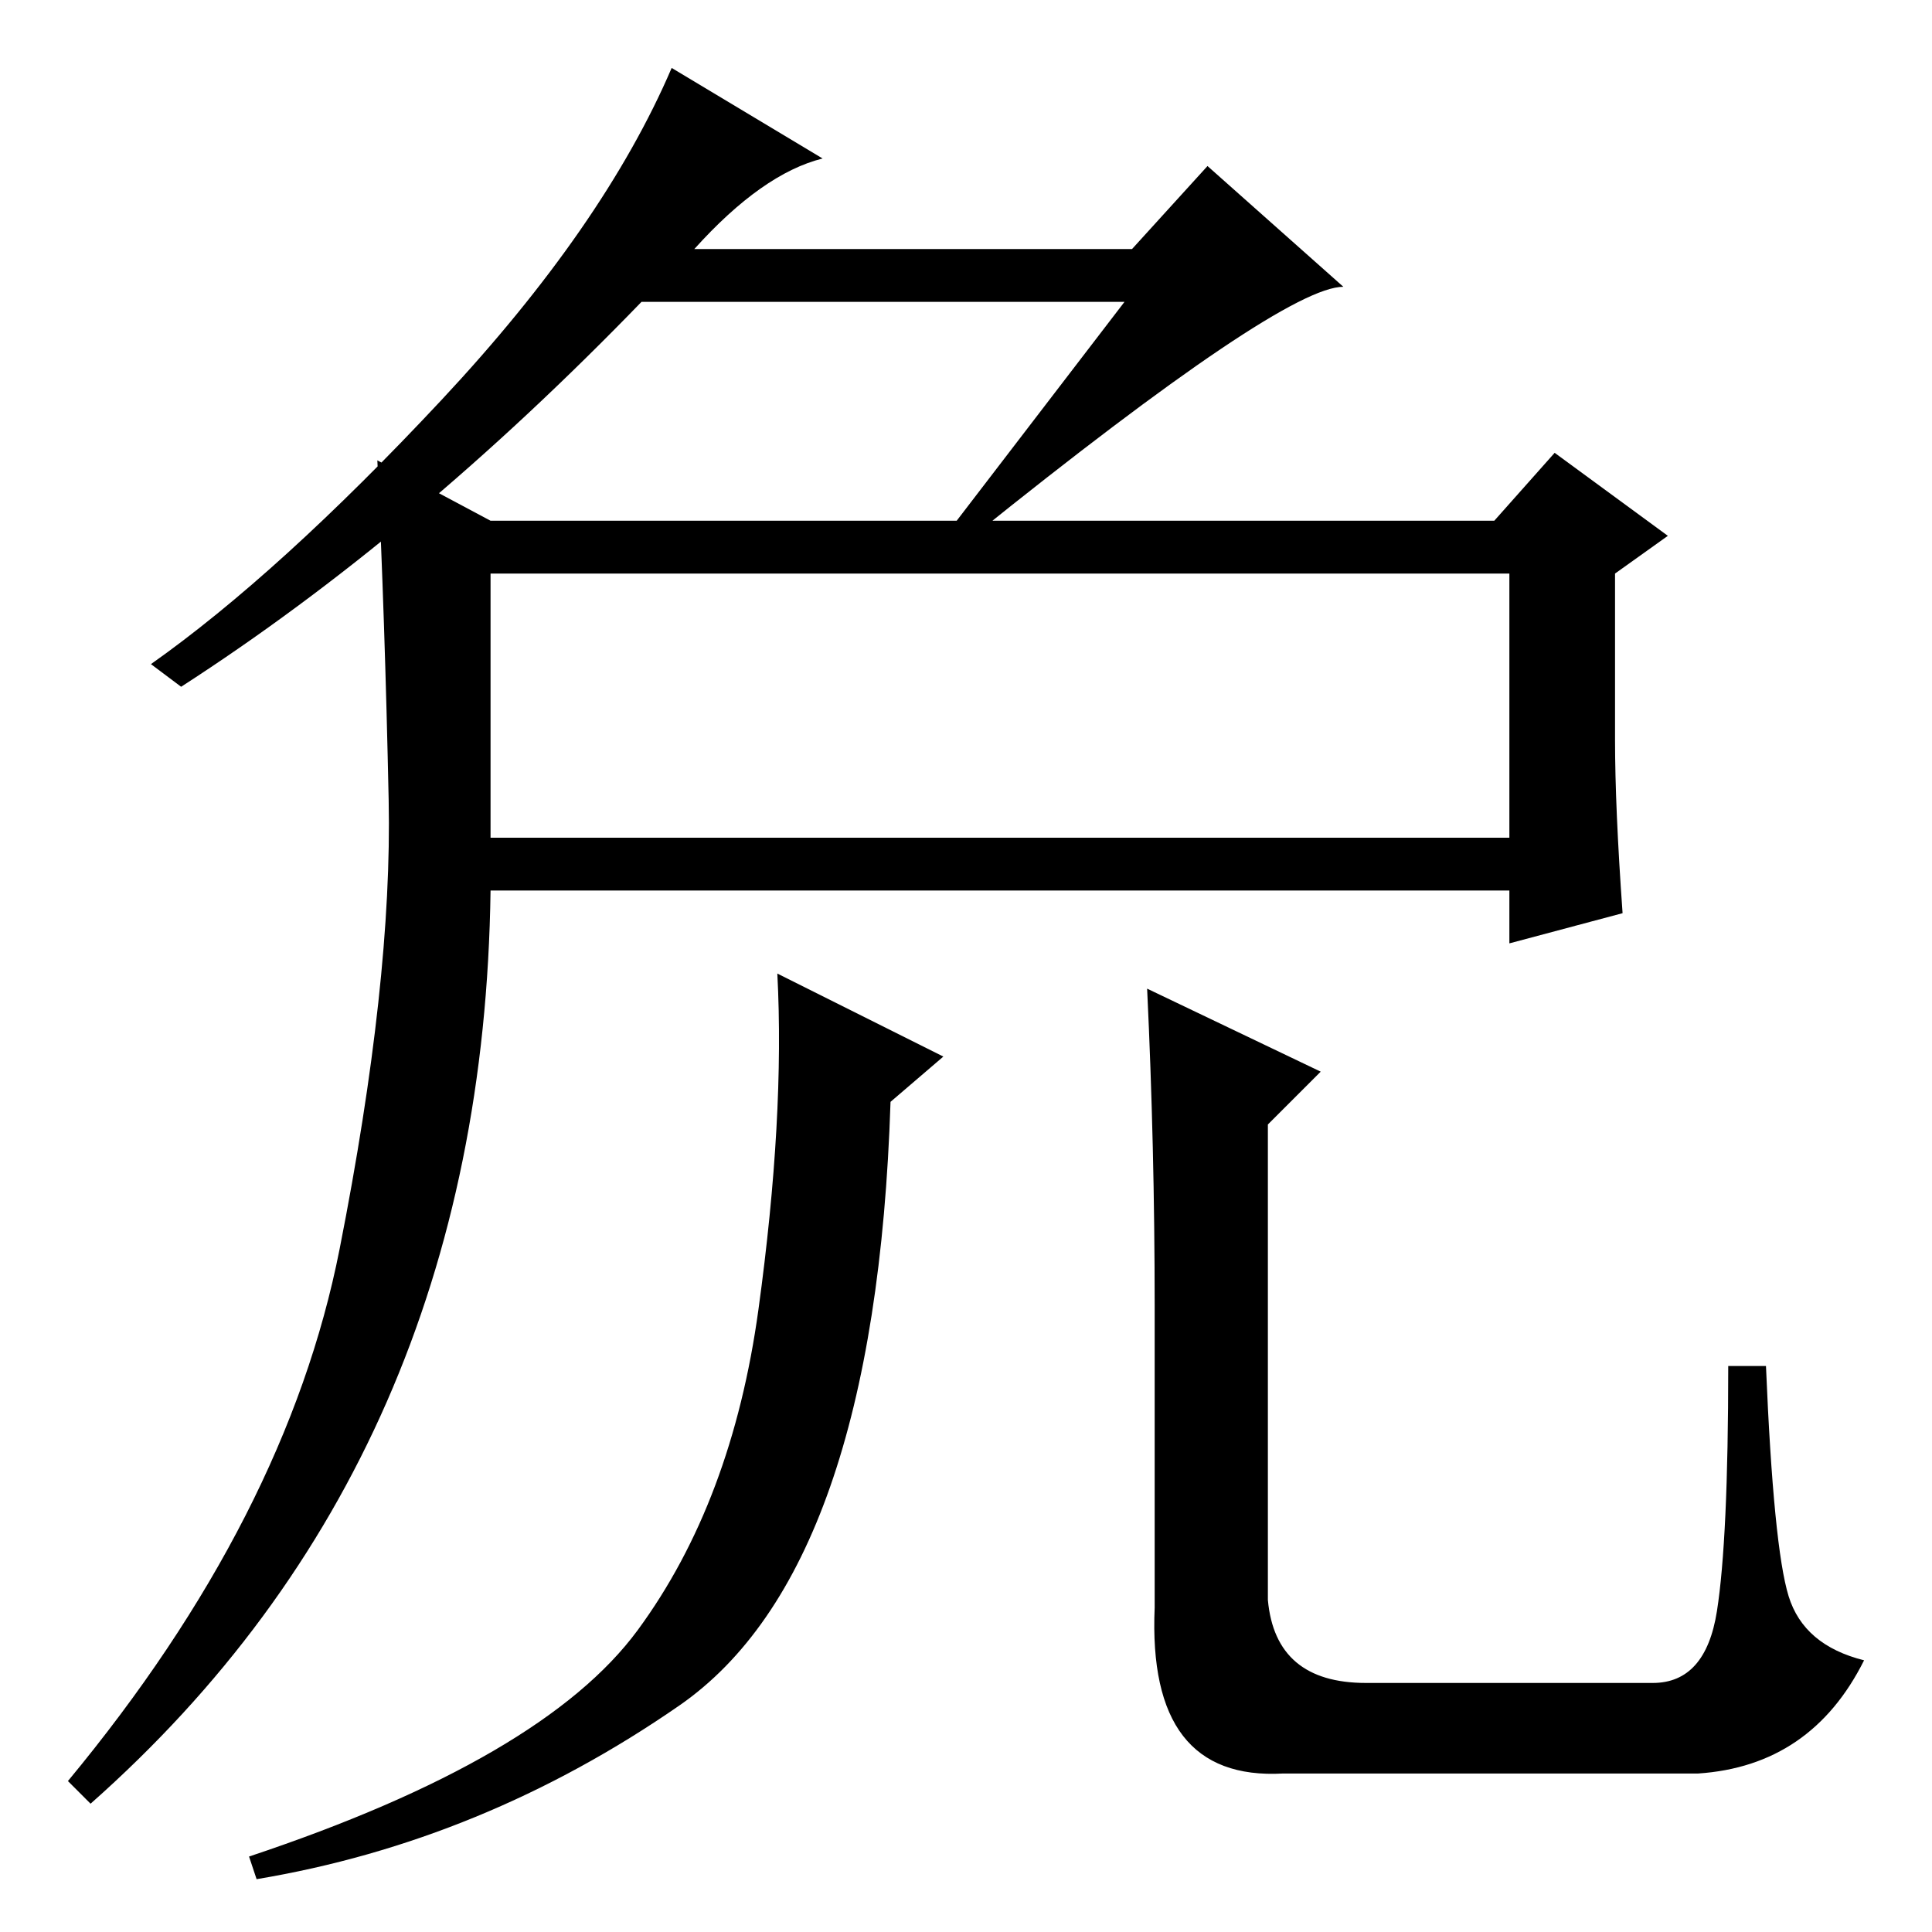 <?xml version="1.0" standalone="no"?>
<!DOCTYPE svg PUBLIC "-//W3C//DTD SVG 1.1//EN" "http://www.w3.org/Graphics/SVG/1.1/DTD/svg11.dtd" >
<svg xmlns="http://www.w3.org/2000/svg" xmlns:xlink="http://www.w3.org/1999/xlink" version="1.1" viewBox="0 -36 256 256">
  <g transform="matrix(1 0 0 -1 0 220)">
   <path fill="currentColor"
d="M215 135l-15 -4v7h-135q-1 -75 -53 -121l-3 3q29 35 36 70.5t6.5 59.5t-1.5 45l15 -8h133l8 9l15 -11l-7 -5v-22q0 -9 1 -23zM65 145h135v35h-135v-35zM92 223h58l10 11l18 -16q-8 0 -49 -33l-3 1l23 30h-64q-30 -31 -61 -51l-4 3q17 12 38.5 35t30.5 44l20 -12
q-8 -2 -17 -12zM84.5 40q12.5 17 16 42.5t2.5 44.5l22 -11l-7 -6q-2 -62 -28 -80t-56 -23l-1 3q39 13 51.5 30zM227.5 42.5q1.5 9.5 1.5 32.5h5q1 -24 3 -30.5t10 -8.5q-7 -14 -22 -15h-55q-18 -1 -17 22v40q0 21 -1 42l23 -11l-7 -7v-63q1 -11 13 -11h38q7 0 8.5 9.5z" />
  </g>

</svg>
